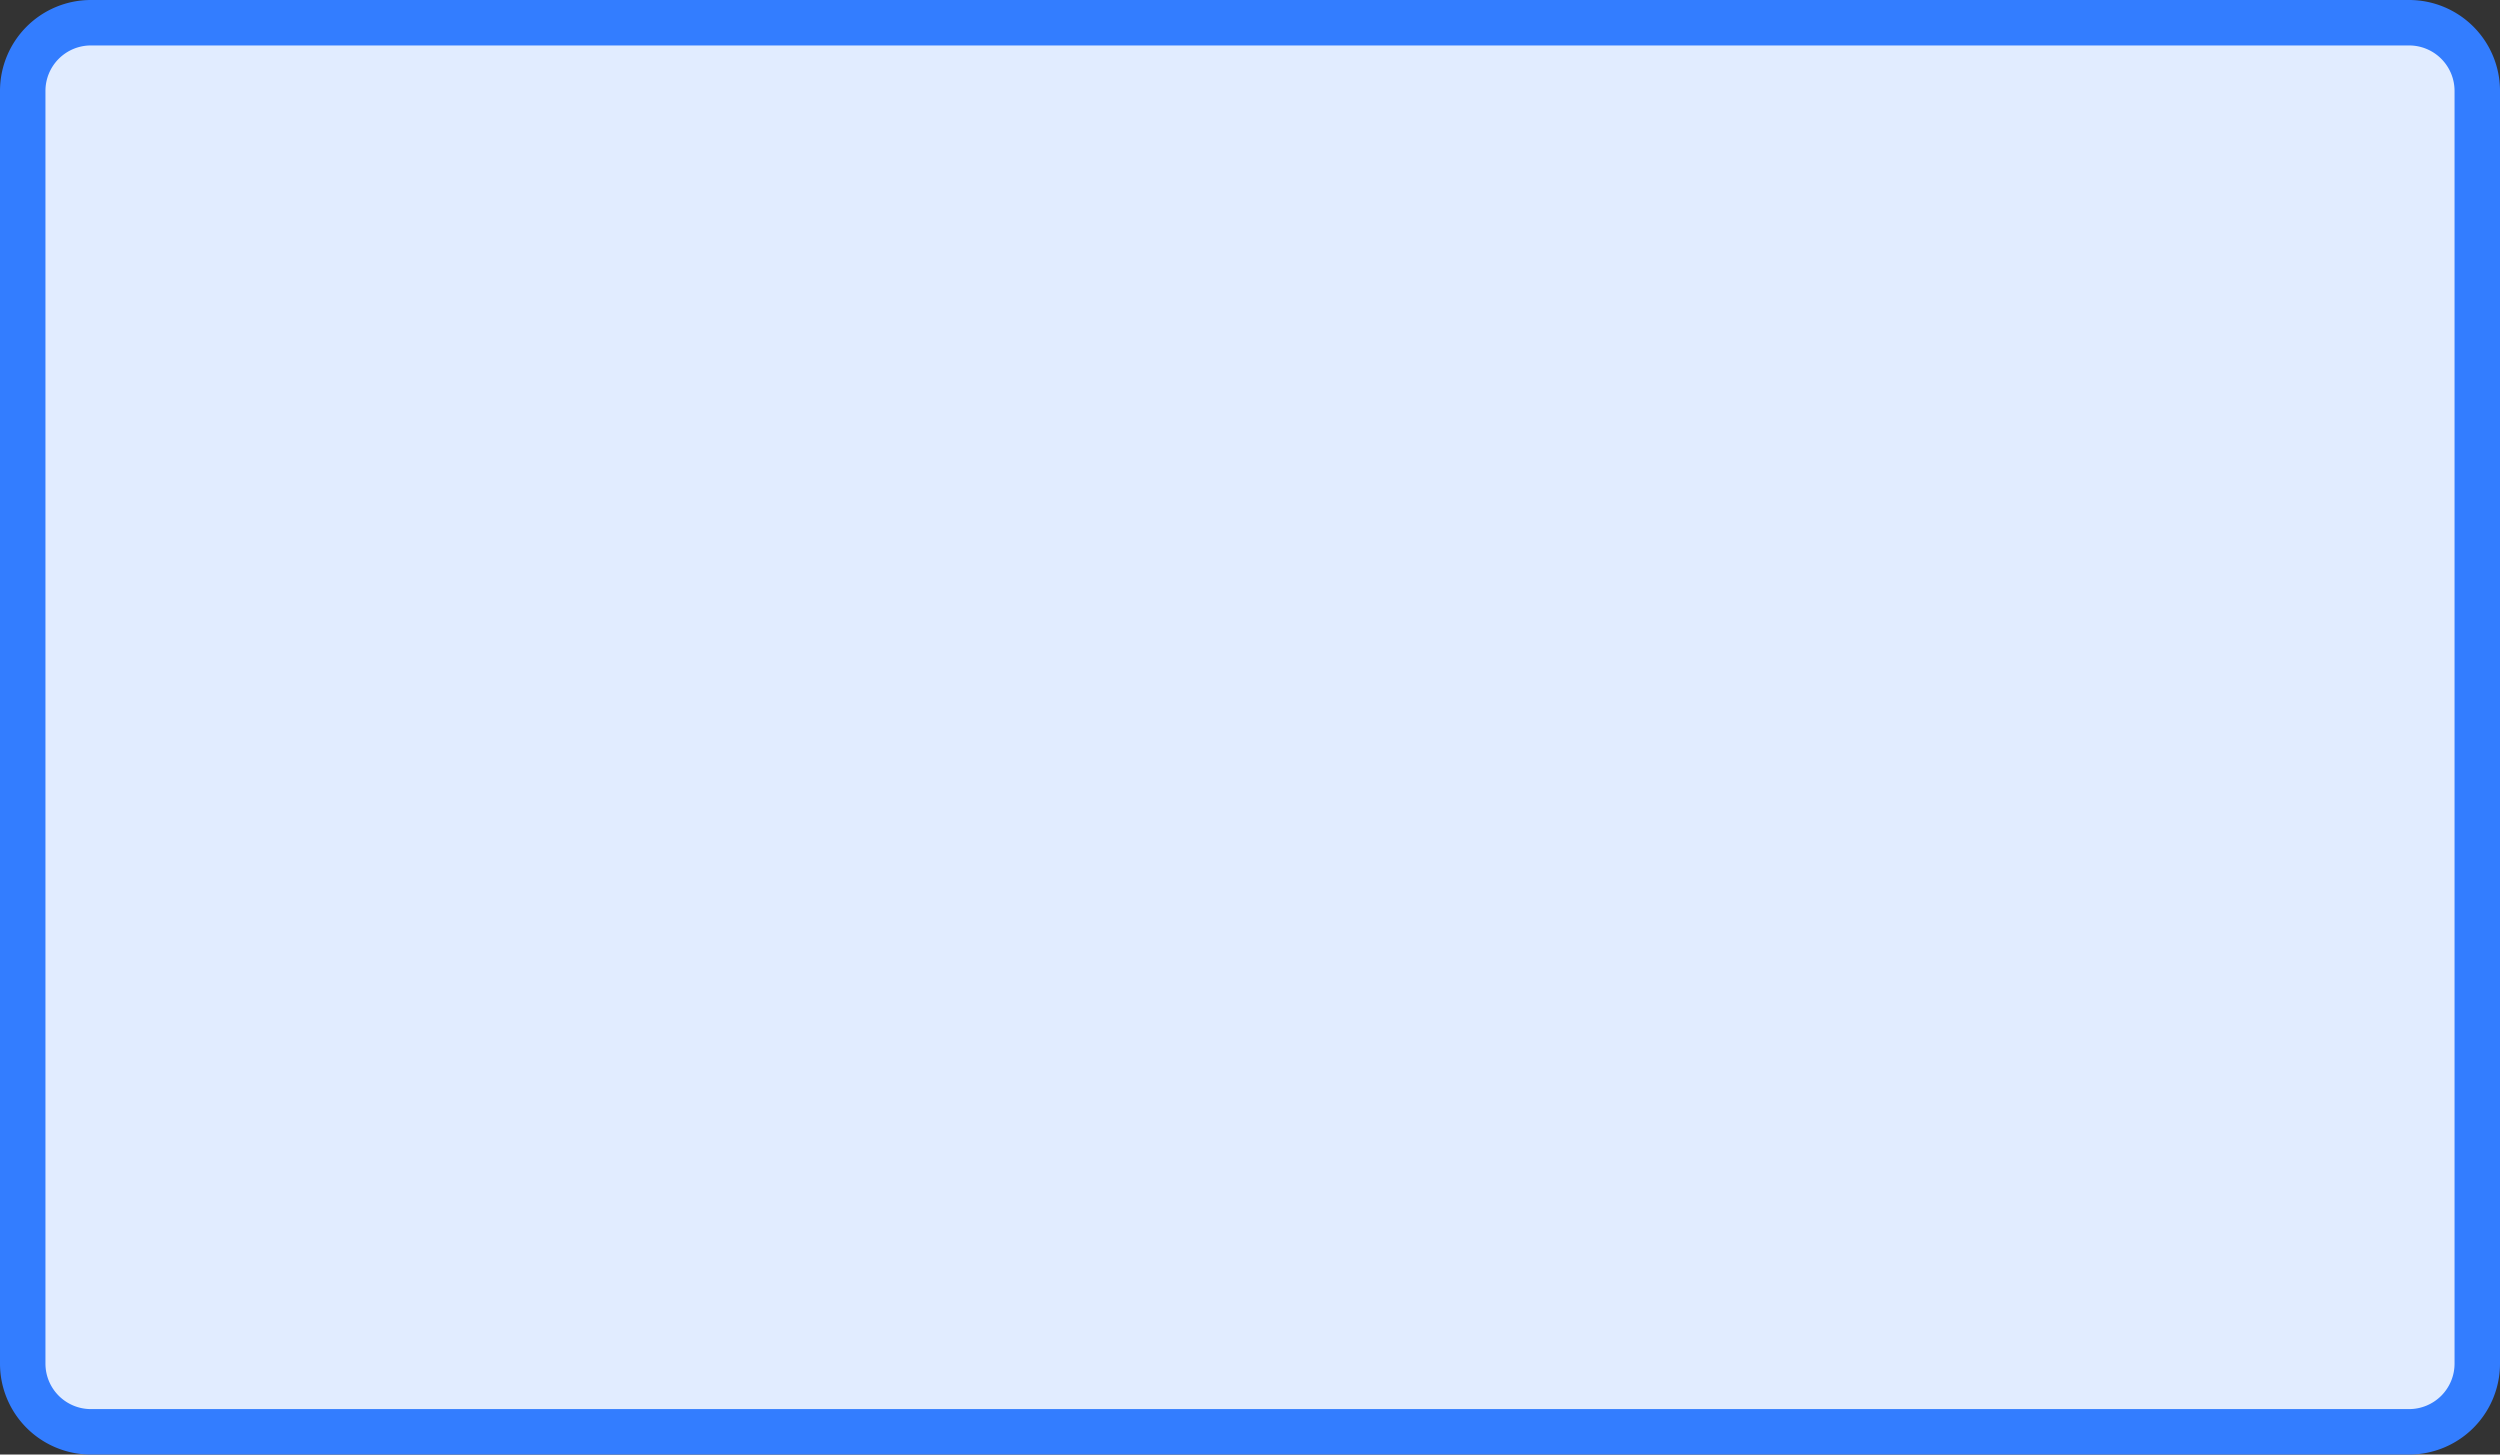 ﻿<?xml version="1.0" encoding="utf-8"?>
<svg version="1.1" xmlns:xlink="http://www.w3.org/1999/xlink" width="55px" height="32px" xmlns="http://www.w3.org/2000/svg">
  <rect width="100%" height="100%" fill="#333333" stroke="none"/>
  <g transform="matrix(1 0 0 1 -874 -985 )">
    <path d="M 874.5 987  A 1.5 1.5 0 0 1 876 985.5 L 927 985.5  A 1.5 1.5 0 0 1 928.5 987 L 928.5 1015  A 1.5 1.5 0 0 1 927 1016.5 L 876 1016.5  A 1.5 1.5 0 0 1 874.5 1015 L 874.5 987  Z " fill-rule="nonzero" fill="#e1ecff" stroke="none" />
    <path d="M 874.5 987  A 1.5 1.5 0 0 1 876 985.5 L 927 985.5  A 1.5 1.5 0 0 1 928.5 987 L 928.5 1015  A 1.5 1.5 0 0 1 927 1016.5 L 876 1016.5  A 1.5 1.5 0 0 1 874.5 1015 L 874.5 987  Z " stroke-width="1" stroke="#337dff" fill="none" />
  </g>
</svg>